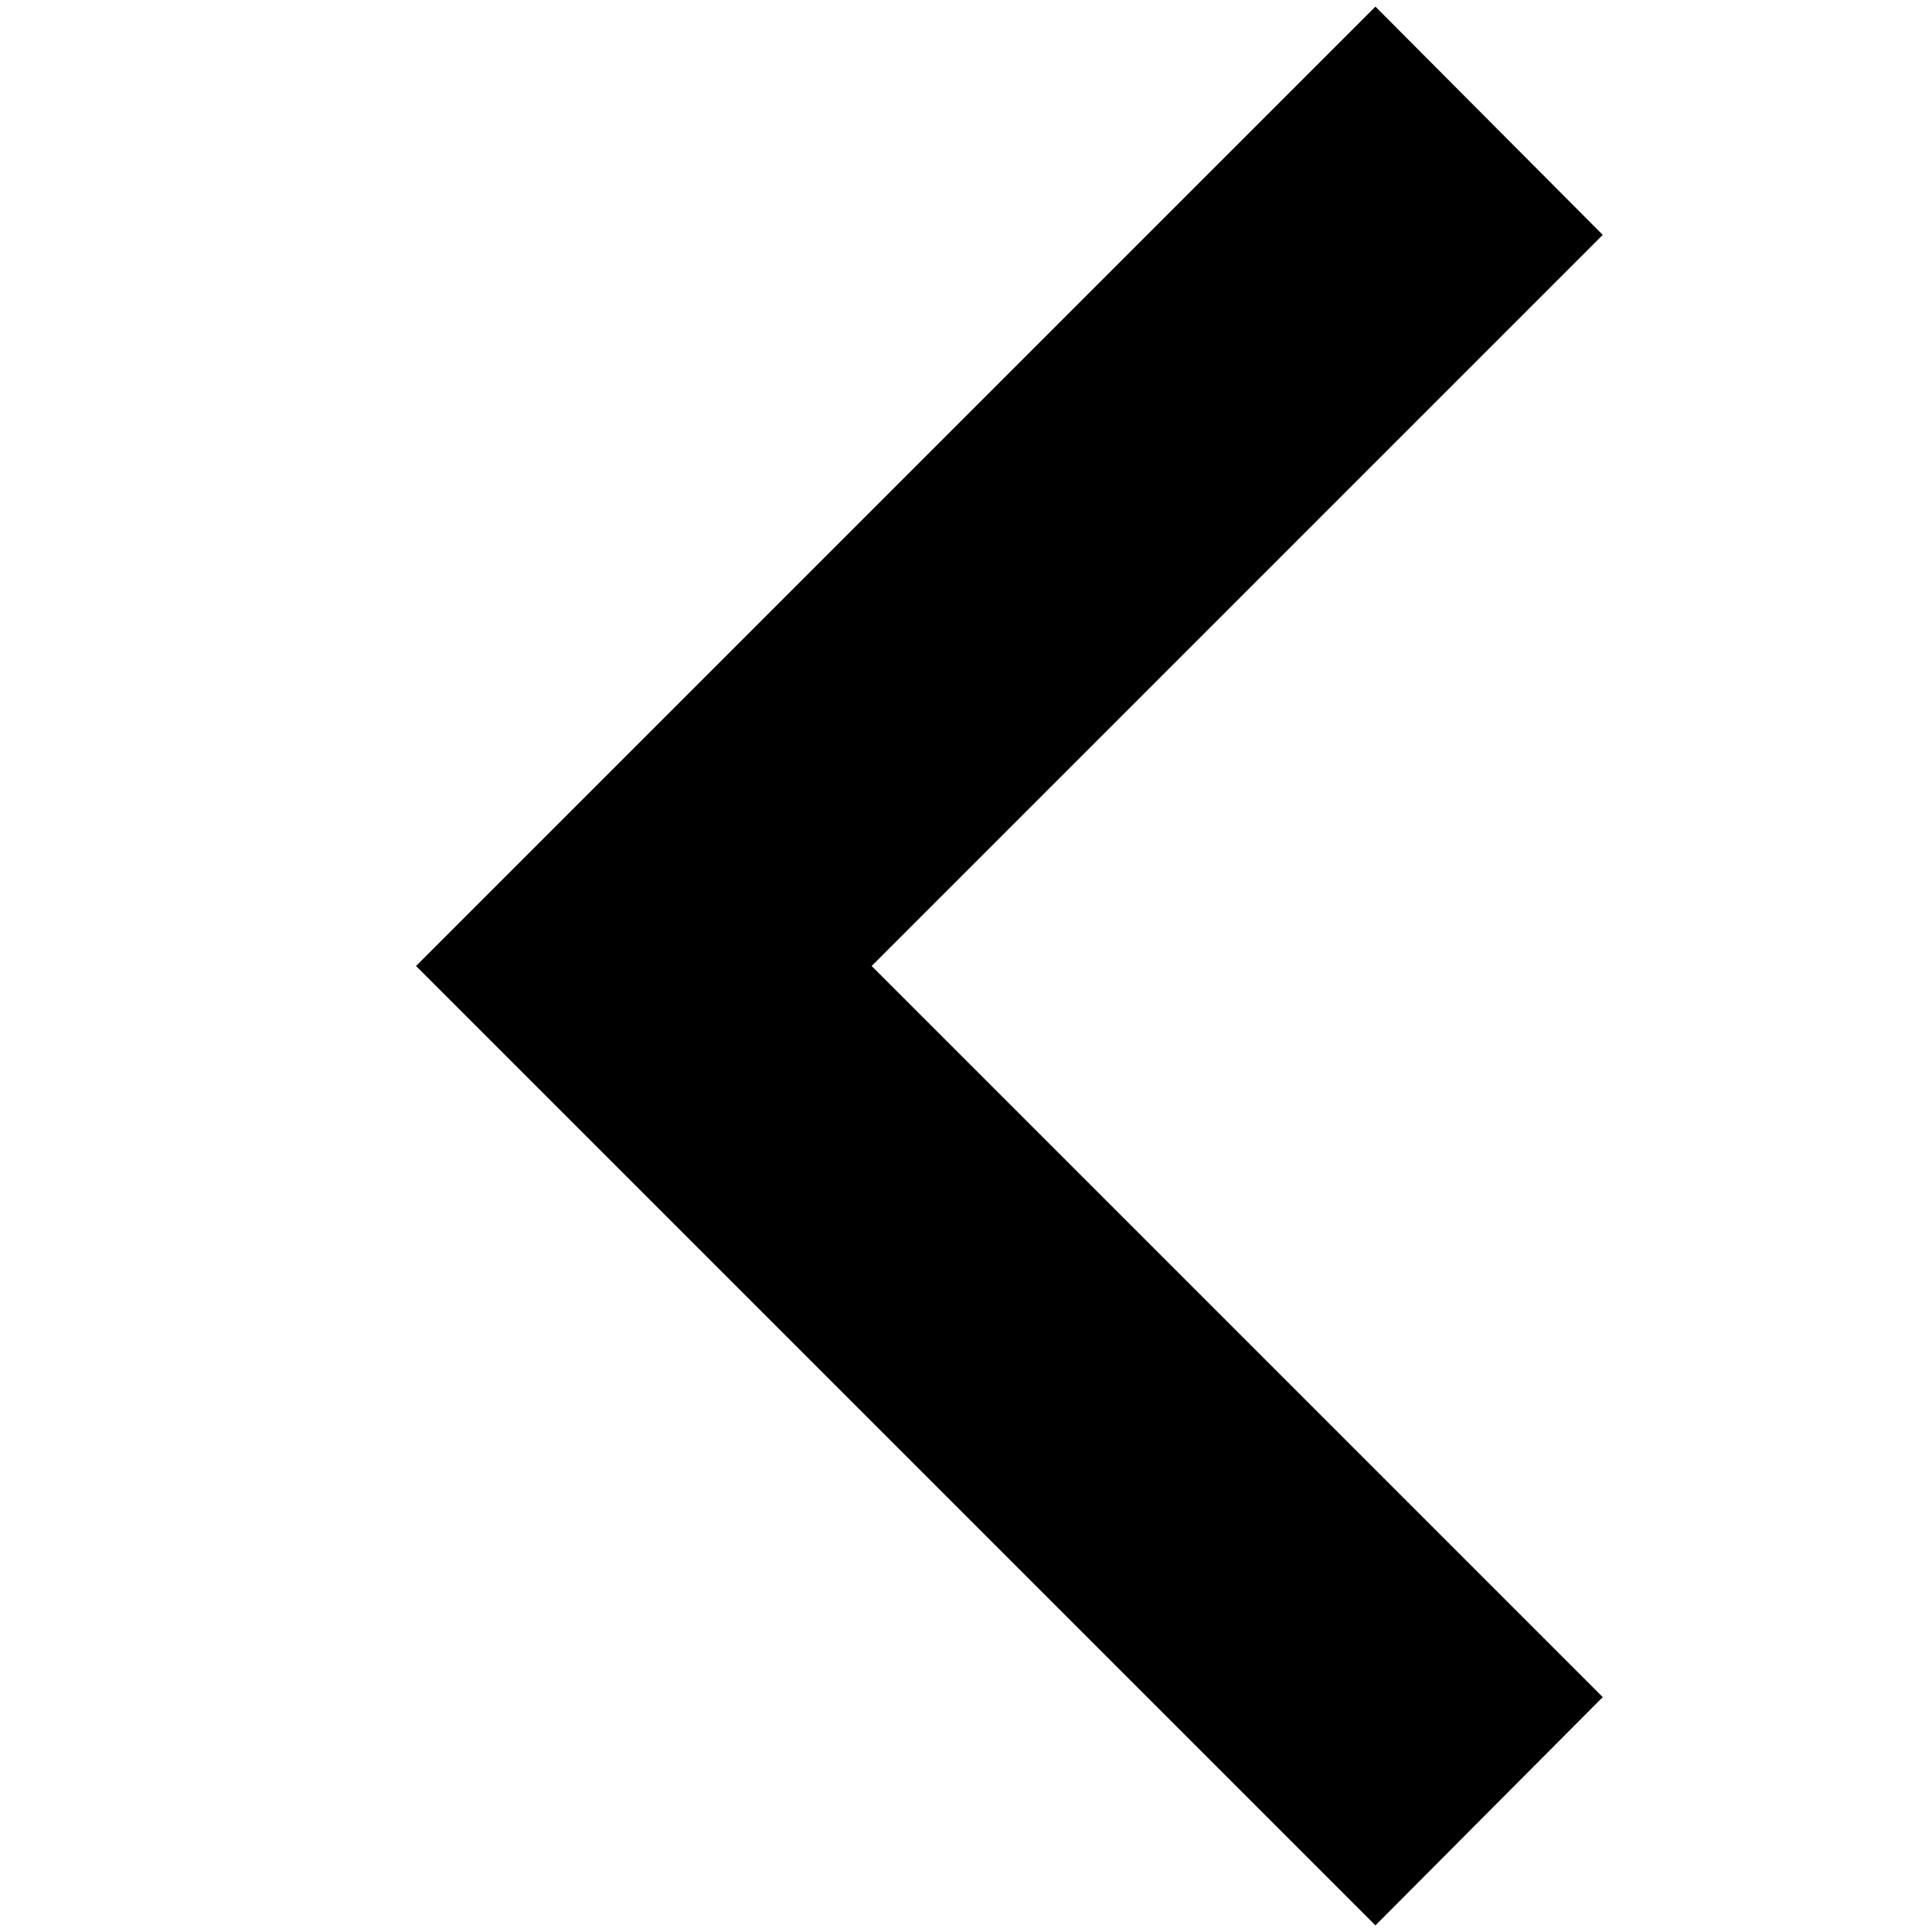 <svg width="24" height="24" viewBox="0 0 24 24" fill="none" xmlns="http://www.w3.org/2000/svg">
<path d="M19.91 2.918L10.828 12L19.91 21.082L17.086 23.918L5.168 12L17.086 0.082L19.91 2.918Z" fill="black"/>
</svg>
